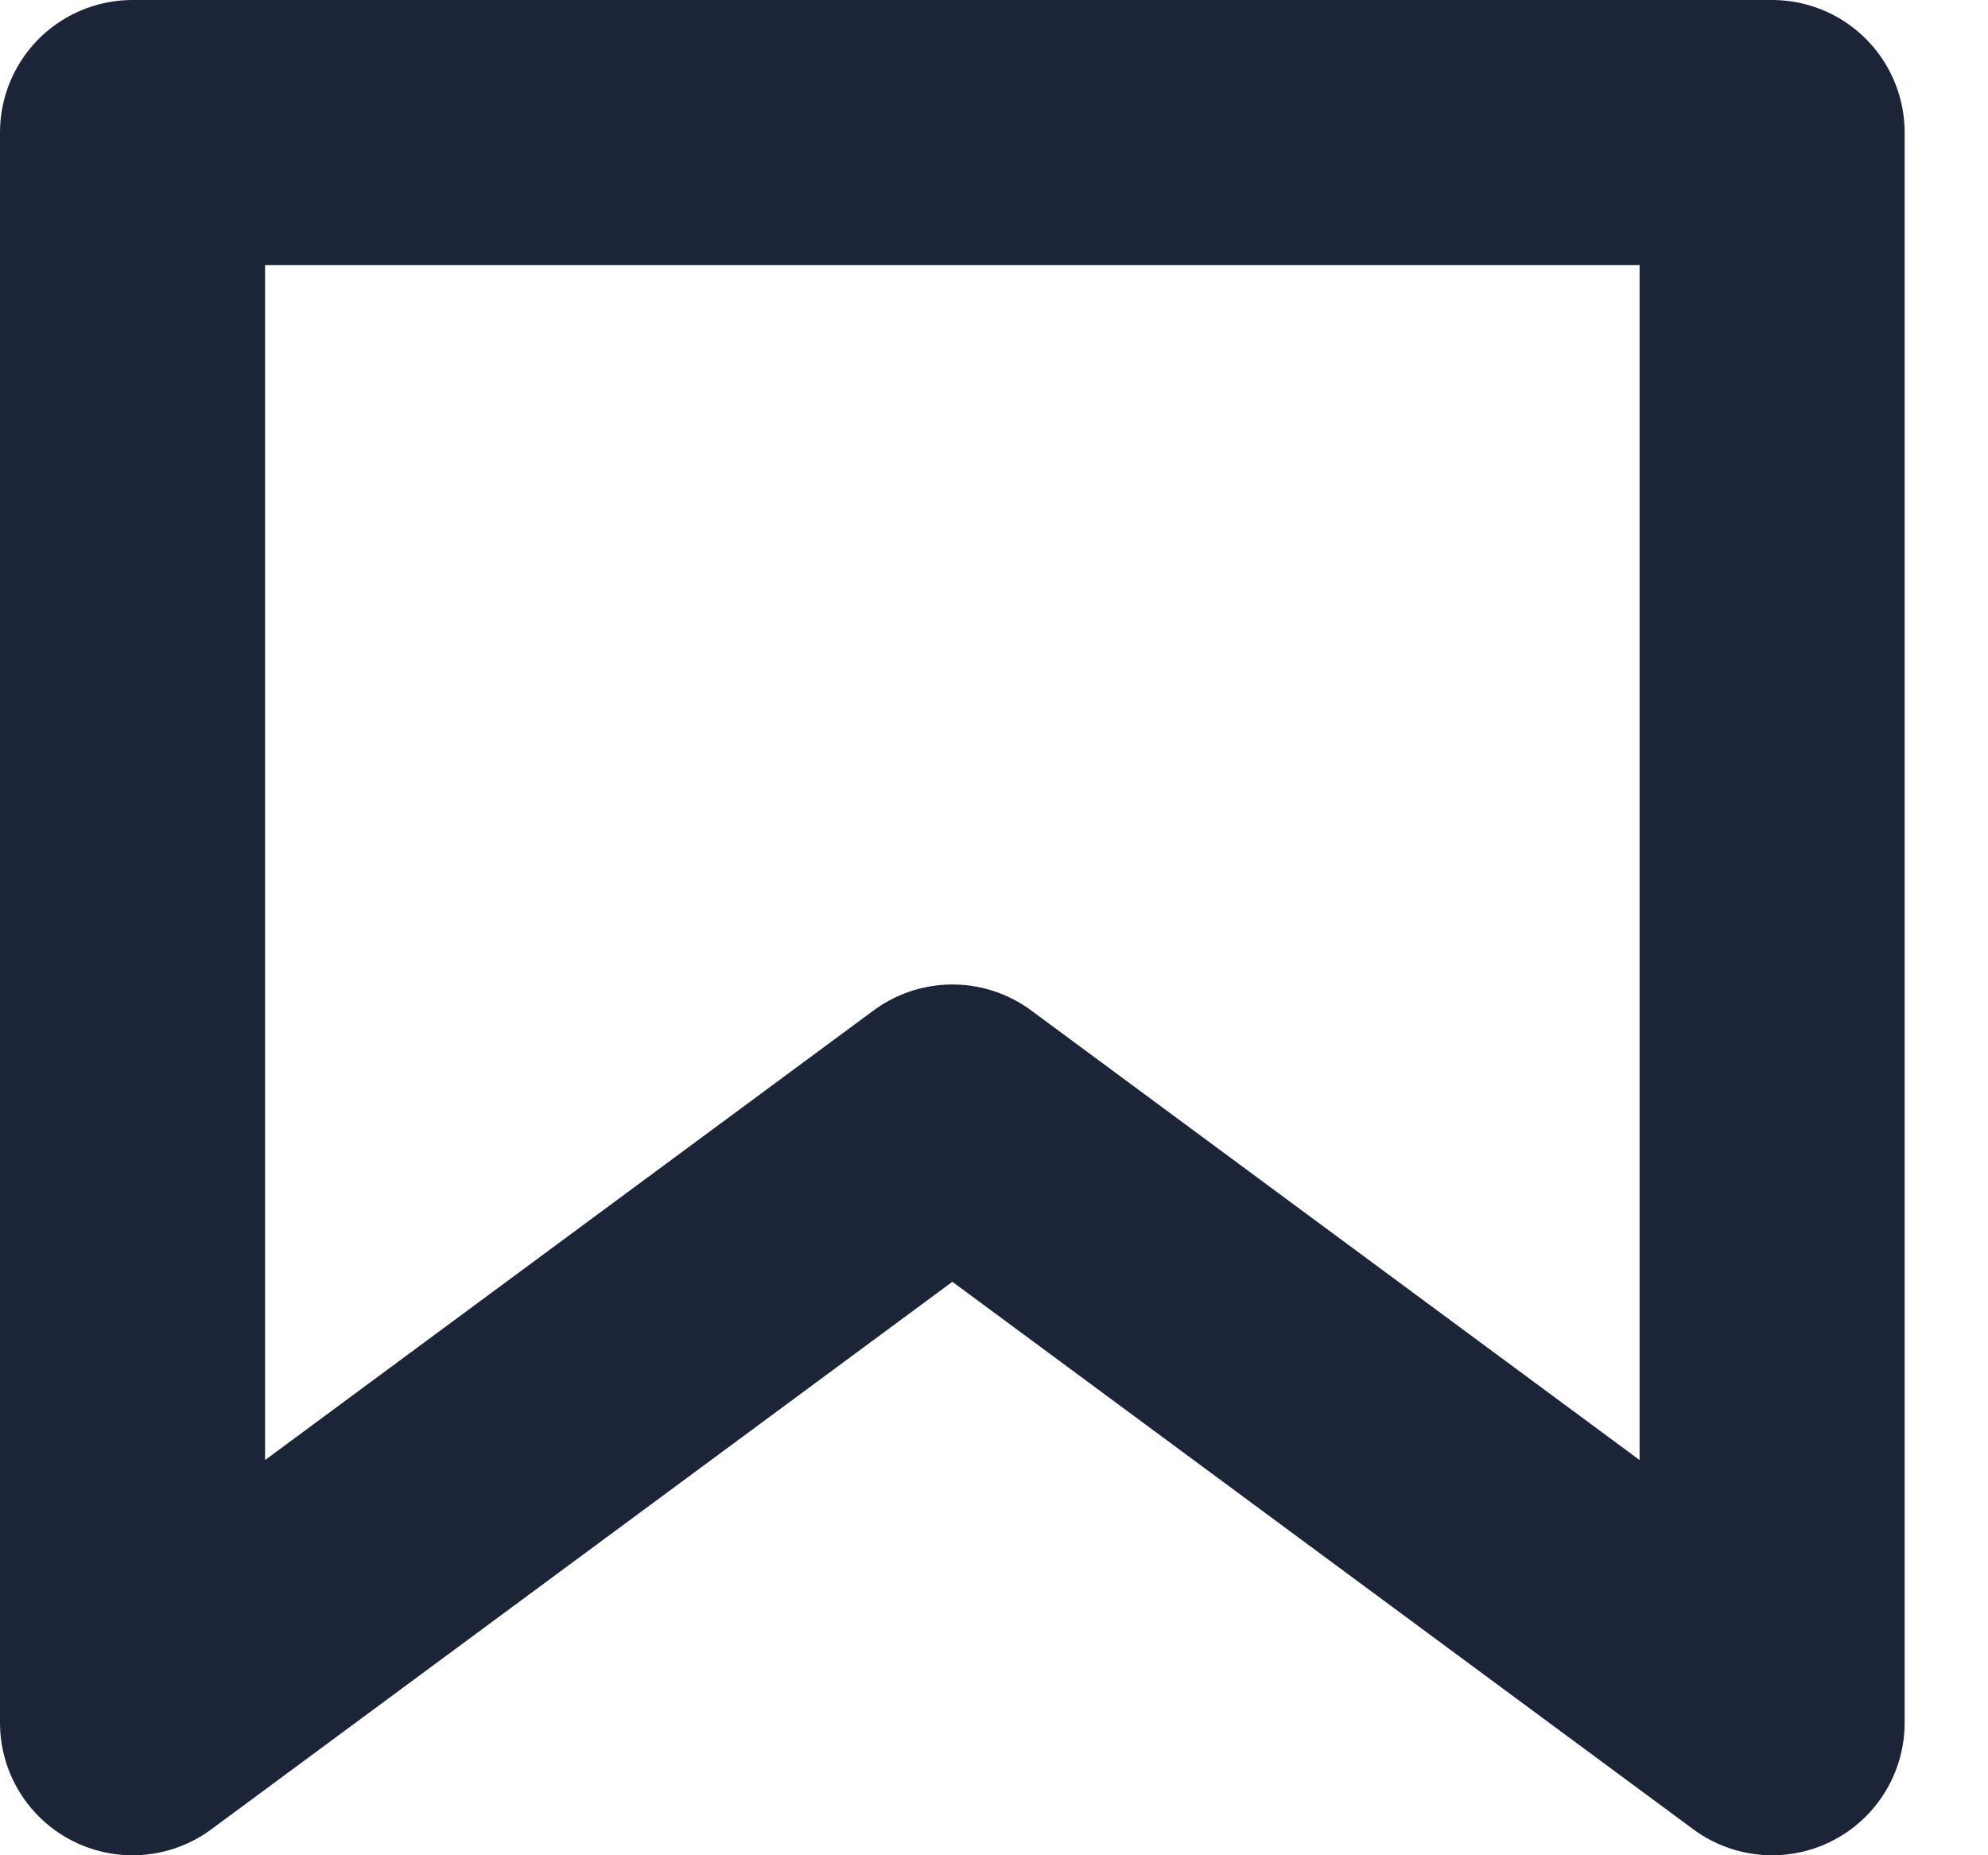 <svg width="15" height="14" viewBox="0 0 15 14" fill="none" xmlns="http://www.w3.org/2000/svg">
<path d="M13.371 1H1V13L7.186 8.429L13.371 13V1Z" stroke="#1C2438" stroke-width="2" stroke-linejoin="round"/>
</svg>
